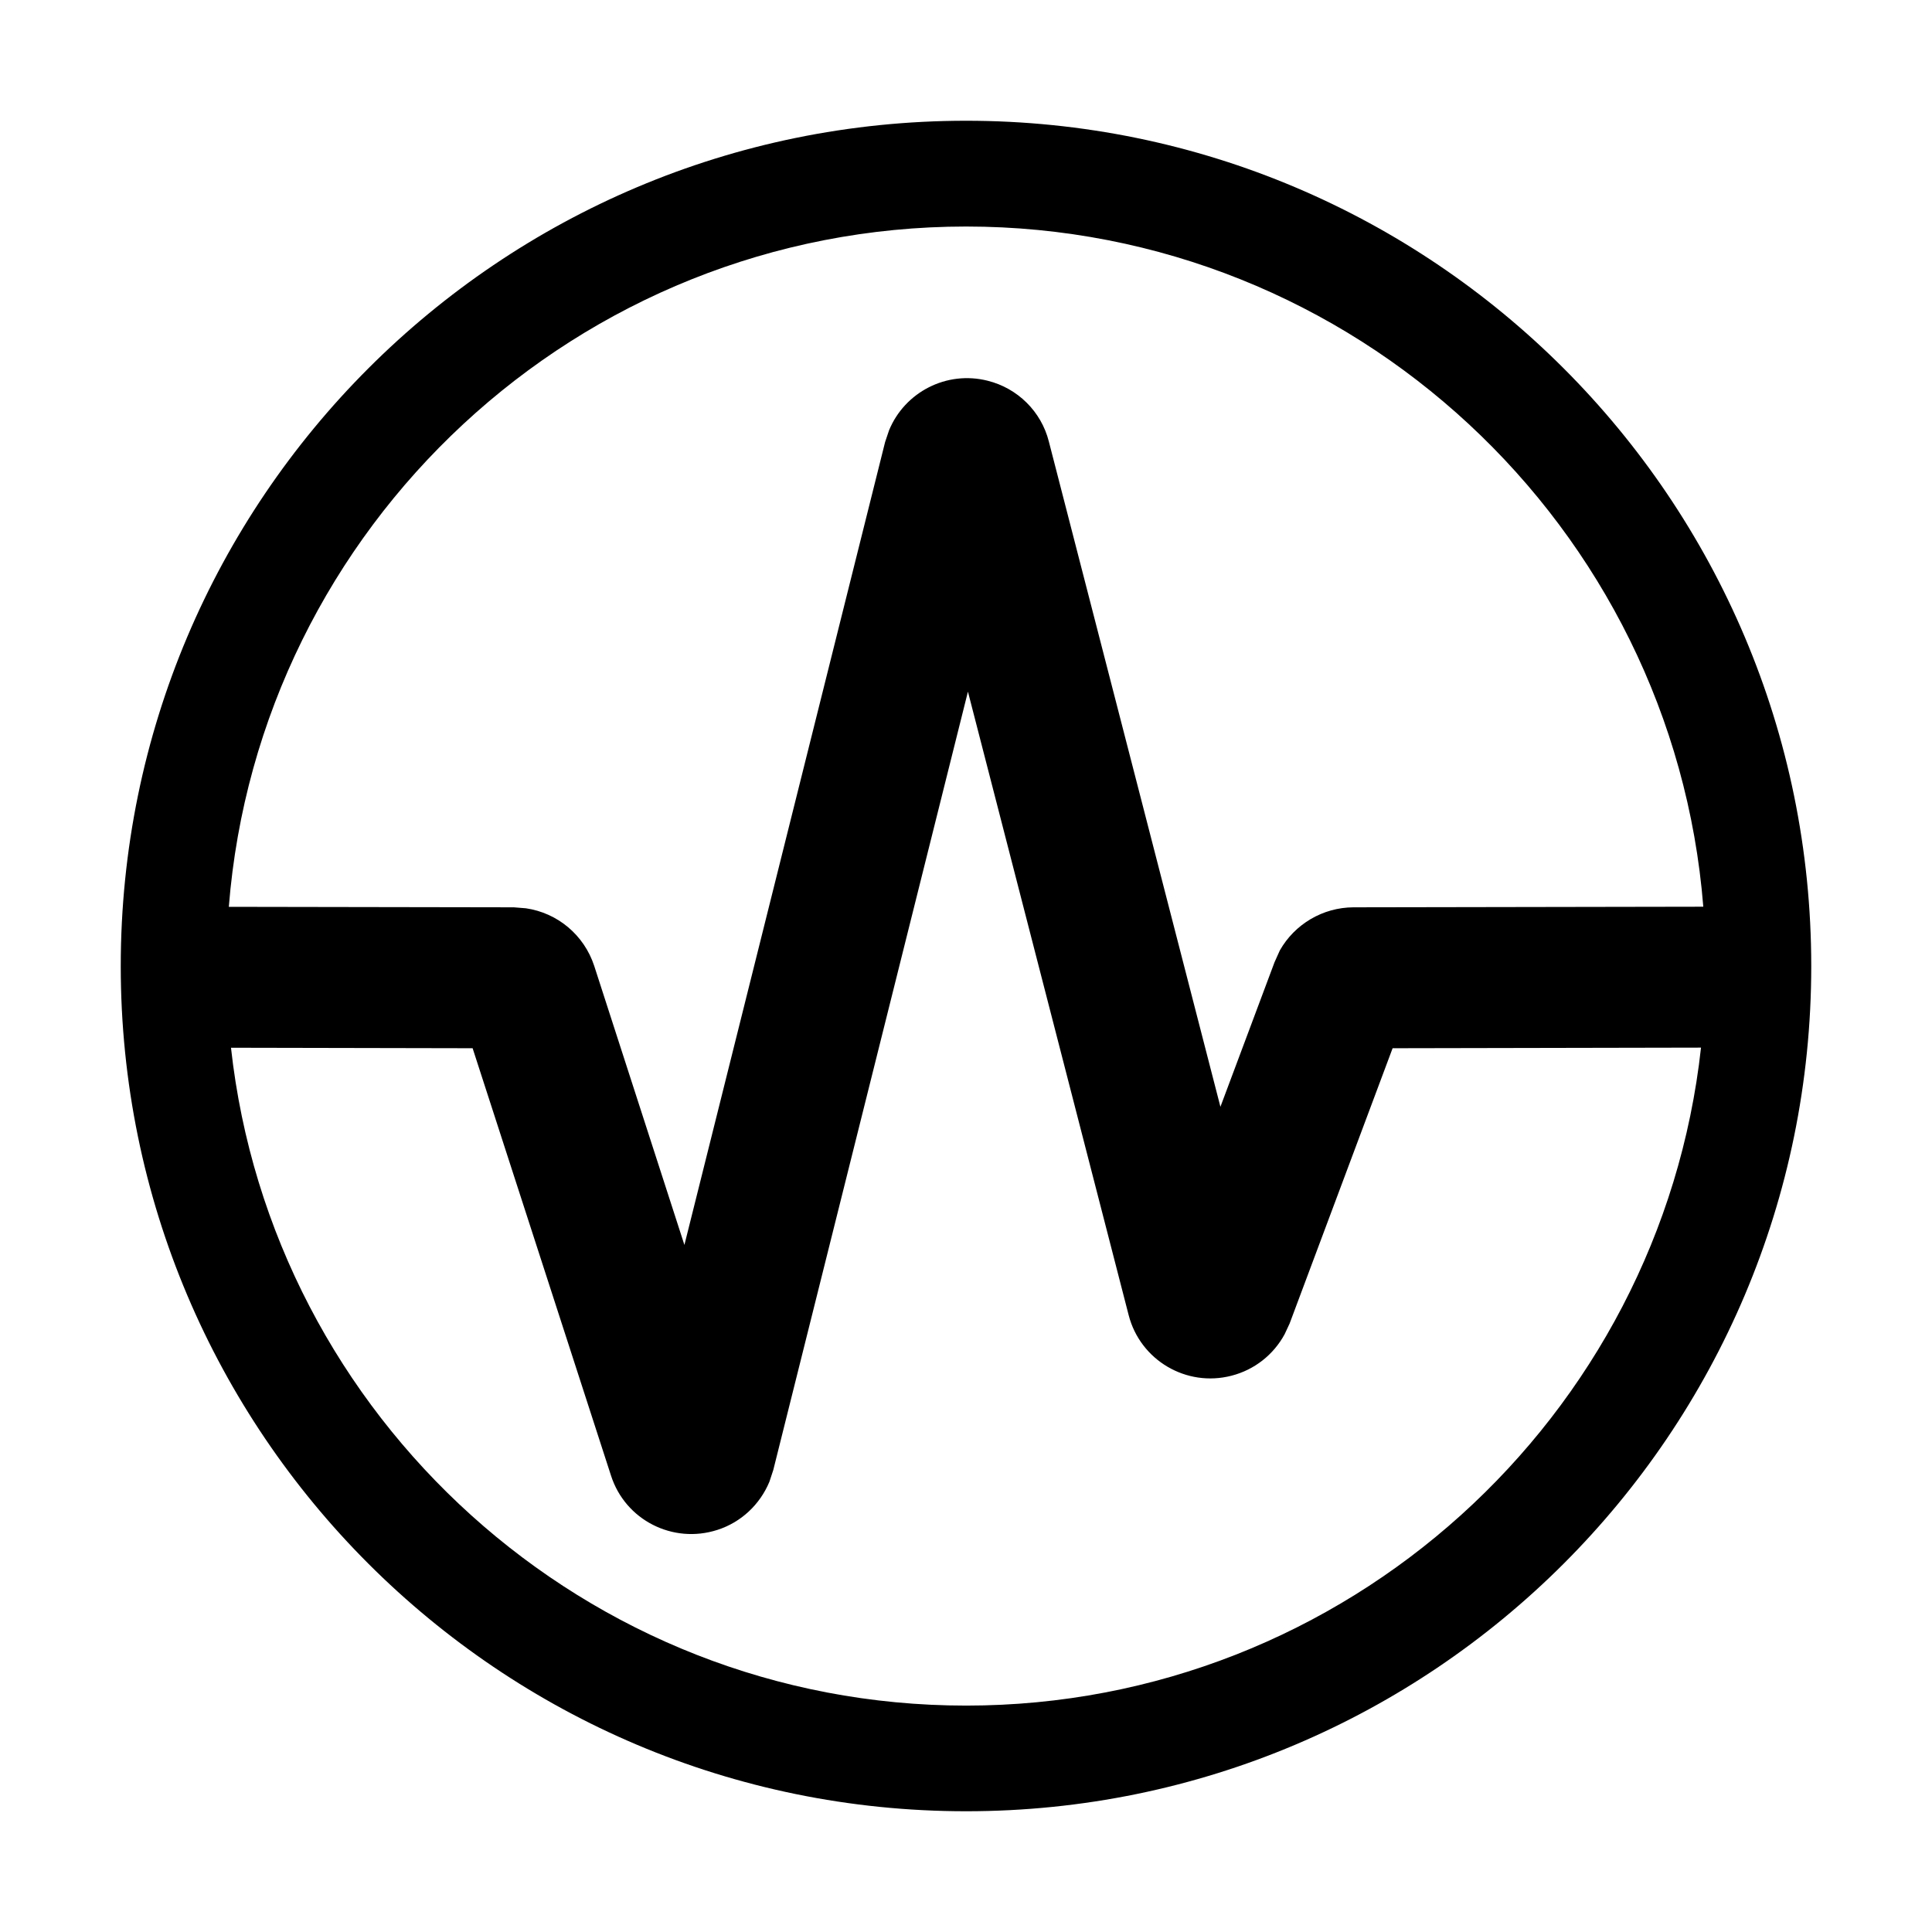 <svg xmlns="http://www.w3.org/2000/svg" viewBox="0 0 16 16">
  <path d="M8.016 5.728 L9.347 10.891 C9.443 11.265 9.825 11.49 10.199 11.393 C10.389 11.344 10.547 11.219 10.639 11.049 L10.68 10.961 L11.533 8.681 L14.087 8.676 C13.751 11.736 11.149 14.125 8.001 14.125 C4.851 14.125 2.25 11.737 1.913 8.677 L3.914 8.681 L5.06 12.22 C5.178 12.588 5.572 12.789 5.941 12.67 C6.138 12.607 6.294 12.459 6.372 12.271 L6.404 12.174 L8.016 5.728 Z M8.001 1.876 C11.212 1.876 13.855 4.361 14.106 7.509 L11.209 7.514 C10.954 7.515 10.722 7.654 10.599 7.871 L10.555 7.969 L10.107 9.166 L8.686 3.656 C8.623 3.408 8.428 3.215 8.179 3.153 C7.838 3.067 7.493 3.248 7.363 3.563 L7.33 3.661 L5.668 10.31 L4.921 7.999 C4.837 7.743 4.617 7.56 4.355 7.522 L4.255 7.514 L1.895 7.51 C2.145 4.361 4.788 1.876 8.001 1.876 L8.001 1.876 Z M8.001 1 C4.135 1 1 4.134 1 8.001 C1 11.866 4.135 15 8.001 15 C11.865 15 15 11.866 15 8.001 C15 4.134 11.865 1 8.001 1 L8.001 1 Z"/>
</svg>
